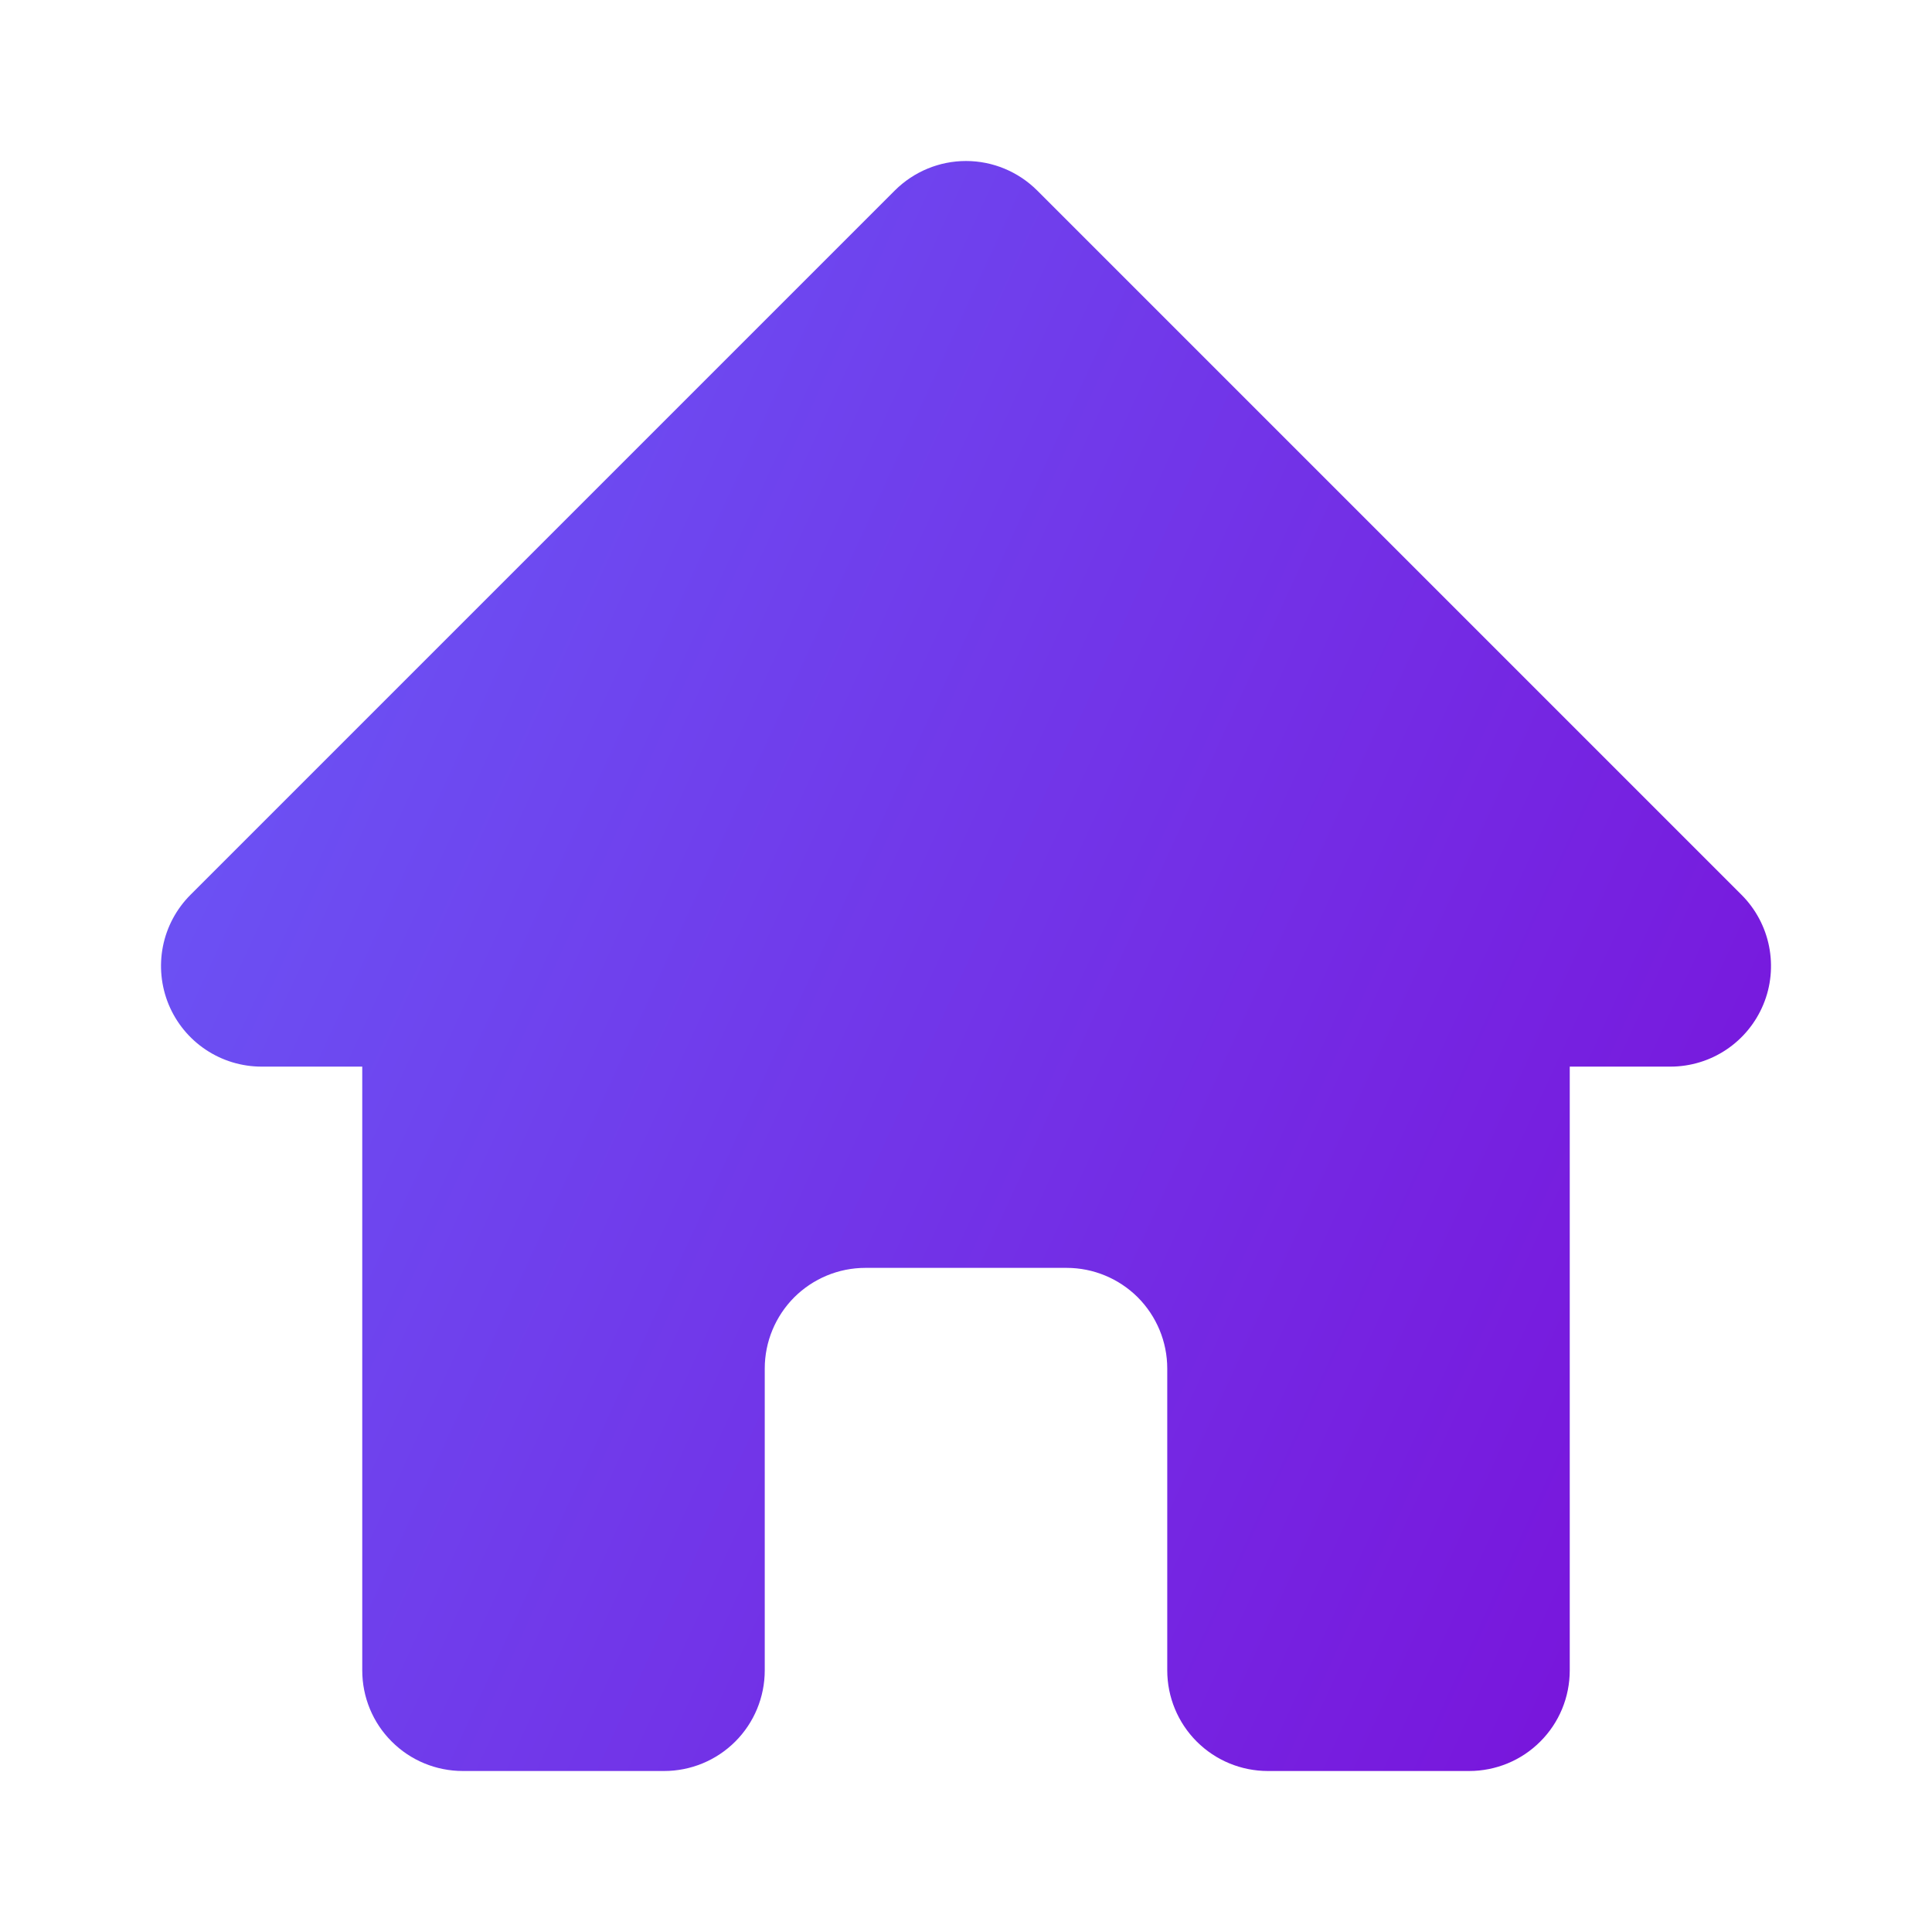 <svg width="24" height="24" viewBox="0 0 24 24" fill="none" xmlns="http://www.w3.org/2000/svg">
<path fill-rule="evenodd" clip-rule="evenodd" d="M11.116 2.366C11.351 2.132 11.668 2 12 2C12.332 2 12.649 2.132 12.884 2.366L21.634 11.116C21.809 11.291 21.928 11.514 21.976 11.756C22.024 11.999 22 12.25 21.905 12.478C21.81 12.707 21.65 12.902 21.445 13.039C21.239 13.177 20.997 13.25 20.75 13.25H19.5V20.75C19.5 21.082 19.369 21.4 19.134 21.634C18.9 21.869 18.582 22 18.25 22H15.75C15.419 22 15.101 21.869 14.866 21.634C14.632 21.4 14.5 21.082 14.5 20.75V17C14.5 16.669 14.368 16.351 14.134 16.116C13.899 15.882 13.582 15.75 13.25 15.75H10.75C10.418 15.75 10.101 15.882 9.866 16.116C9.632 16.351 9.5 16.669 9.5 17V20.75C9.5 21.082 9.368 21.4 9.134 21.634C8.899 21.869 8.581 22 8.25 22H5.75C5.418 22 5.1 21.869 4.866 21.634C4.631 21.4 4.5 21.082 4.5 20.75V13.25H3.25C3.003 13.25 2.761 13.177 2.555 13.039C2.35 12.902 2.19 12.707 2.095 12.478C2.001 12.25 1.976 11.999 2.024 11.756C2.072 11.514 2.191 11.291 2.366 11.116L11.116 2.366Z" fill="url(#paint0_linear_25091_17638)"/>
<defs>
<linearGradient id="paint0_linear_25091_17638" x1="21.869" y1="22" x2="-2.017" y2="11.04" gradientUnits="userSpaceOnUse">
<stop stop-color="#7A0FD9"/>
<stop offset="1" stop-color="#695CF8"/>
</linearGradient>
</defs>
</svg>
